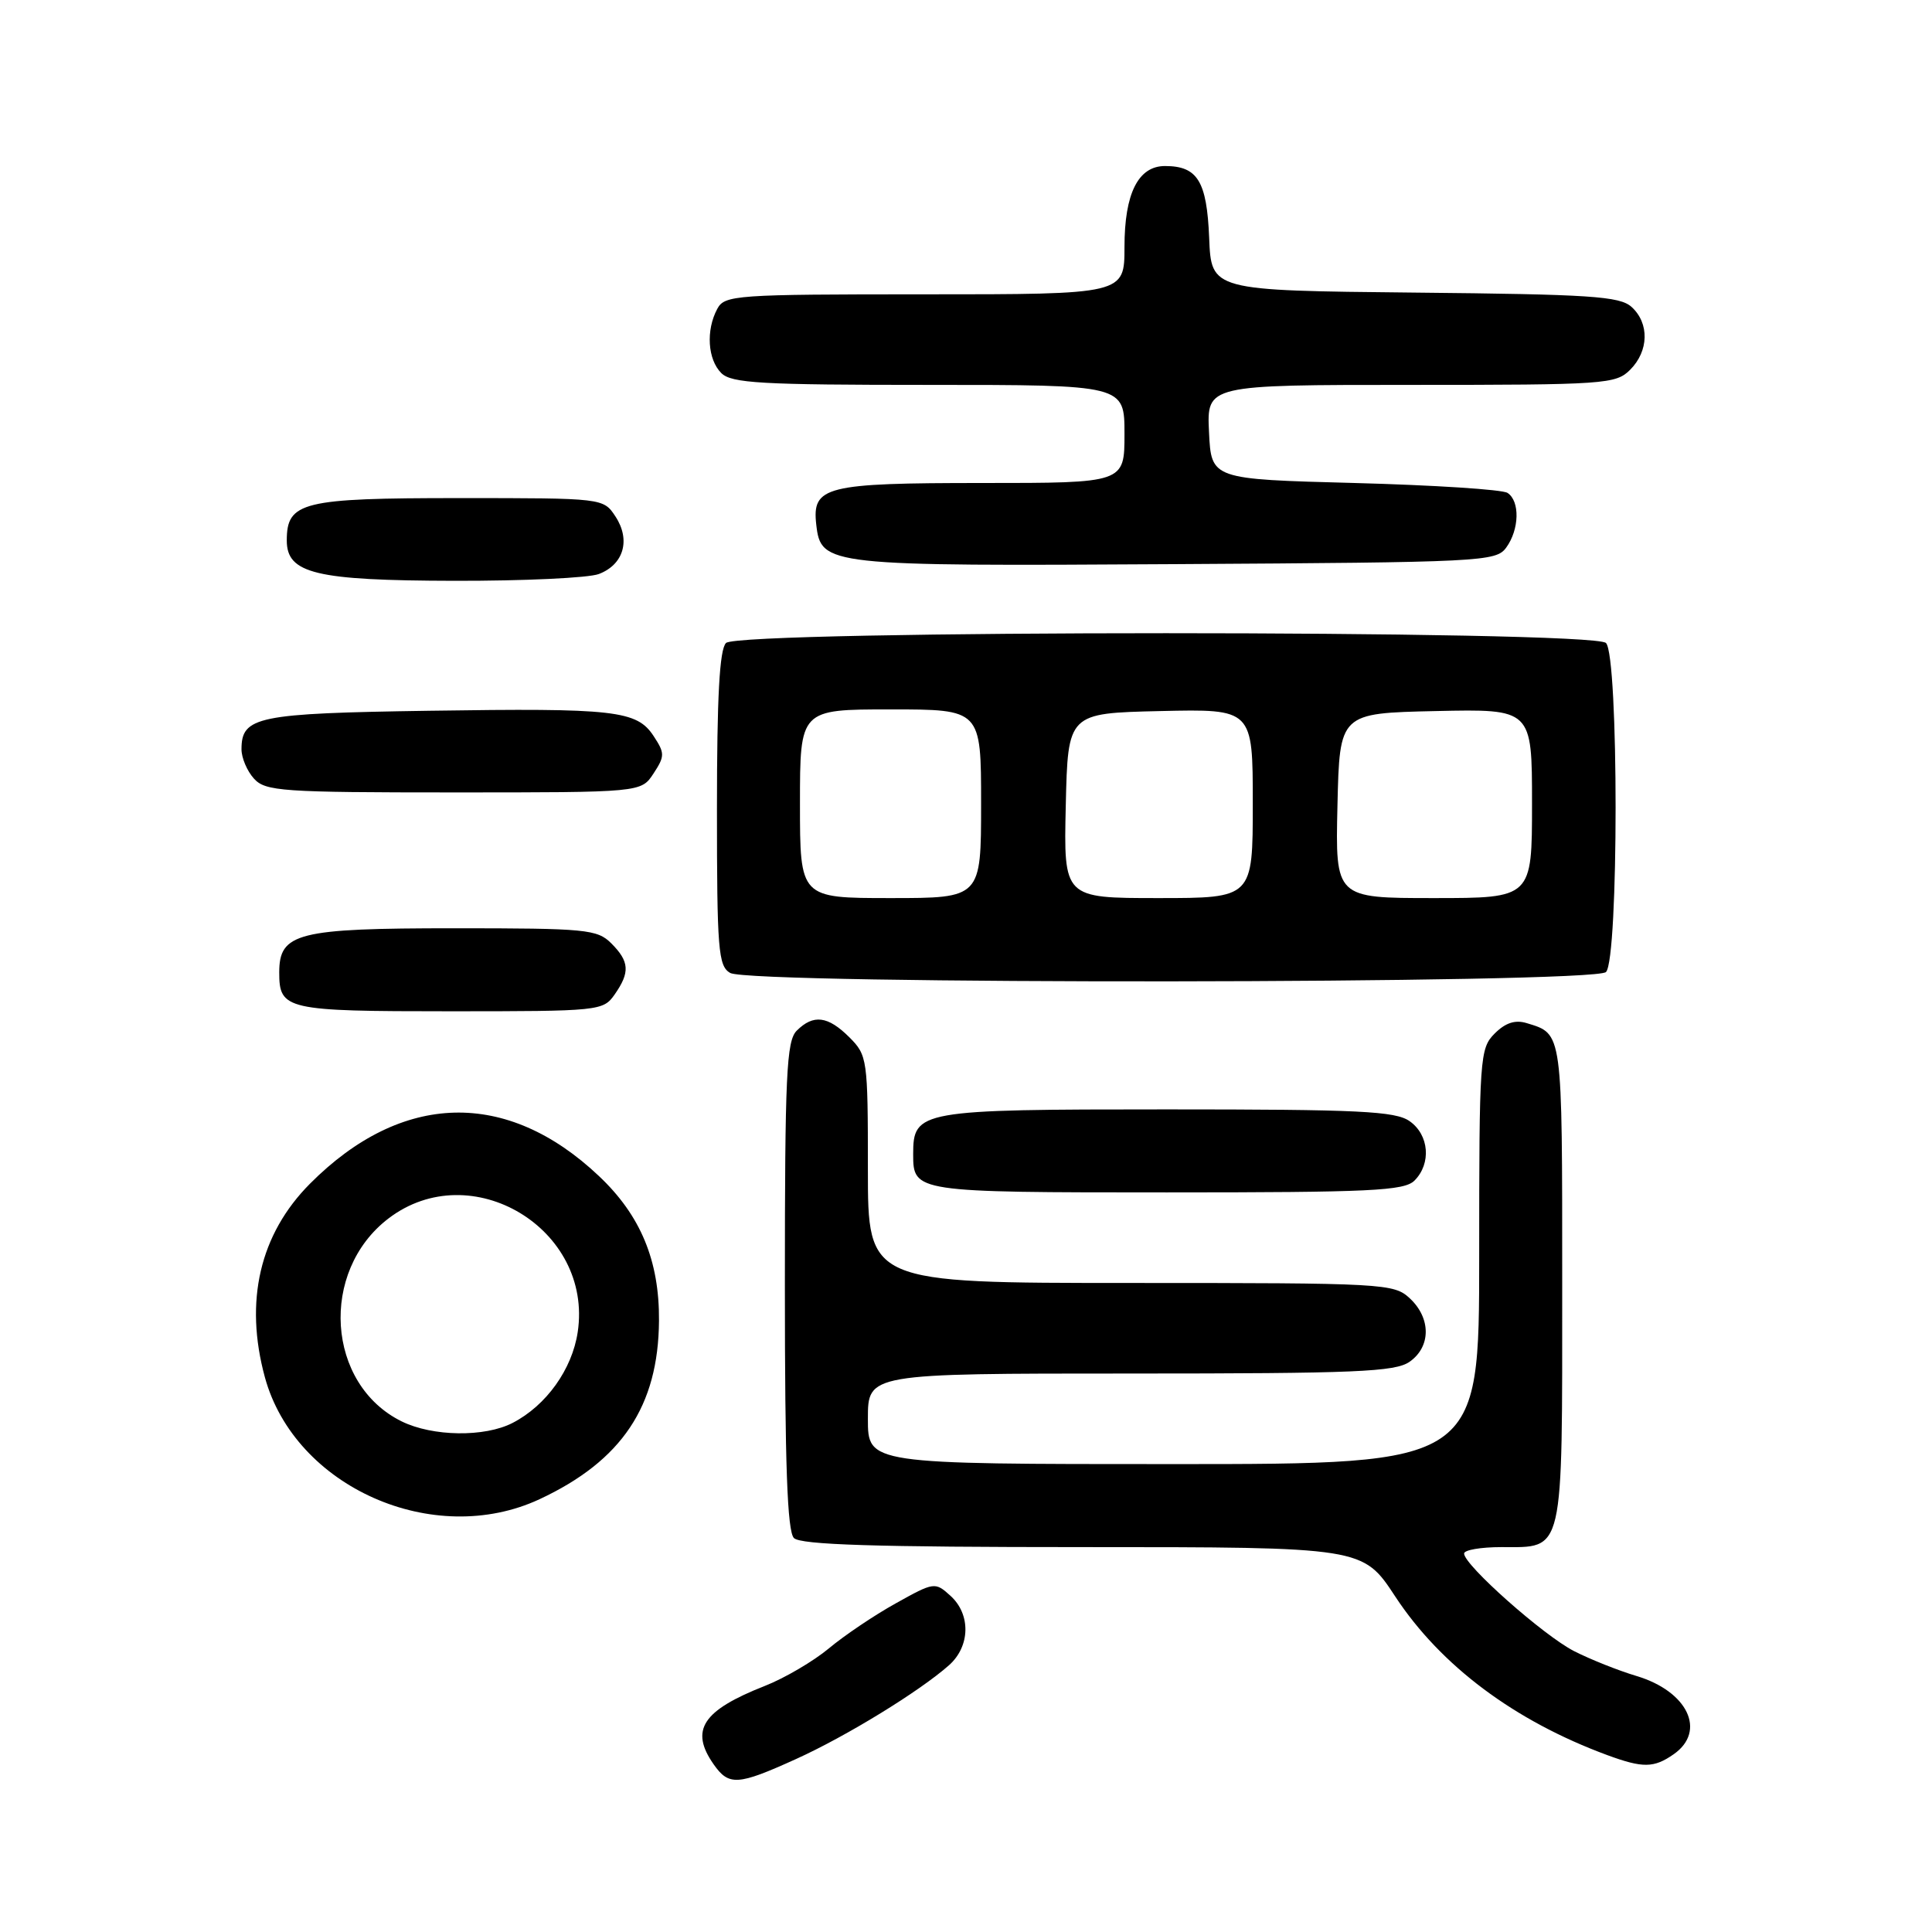 <?xml version="1.0" encoding="UTF-8" standalone="no"?>
<!DOCTYPE svg PUBLIC "-//W3C//DTD SVG 1.1//EN" "http://www.w3.org/Graphics/SVG/1.1/DTD/svg11.dtd" >
<svg xmlns="http://www.w3.org/2000/svg" xmlns:xlink="http://www.w3.org/1999/xlink" version="1.1" viewBox="0 0 256 256">
 <g >
 <path fill="currentColor"
d=" M 105.48 233.08 C 112.17 230.05 121.86 224.10 125.75 220.65 C 128.57 218.14 128.66 213.90 125.93 211.44 C 123.90 209.60 123.77 209.62 118.68 212.46 C 115.83 214.04 111.85 216.73 109.83 218.42 C 107.80 220.11 103.98 222.36 101.33 223.40 C 93.07 226.65 91.38 229.24 94.56 233.78 C 96.58 236.66 97.75 236.59 105.48 233.08 Z  M 221.78 232.44 C 226.15 229.38 223.63 224.10 216.82 222.07 C 214.44 221.36 210.73 219.88 208.57 218.78 C 204.54 216.72 194.00 207.38 194.00 205.85 C 194.00 205.38 196.22 205.00 198.93 205.00 C 207.31 205.00 207.00 206.33 207.00 170.05 C 207.00 136.46 207.08 137.03 202.30 135.57 C 200.77 135.10 199.48 135.52 198.05 136.95 C 196.08 138.92 196.00 140.10 196.00 166.50 C 196.00 194.00 196.00 194.00 155.50 194.00 C 115.00 194.00 115.00 194.00 115.00 188.00 C 115.00 182.00 115.00 182.00 149.78 182.00 C 179.64 182.00 184.87 181.78 186.78 180.44 C 189.62 178.45 189.63 174.67 186.81 172.04 C 184.70 170.07 183.46 170.00 149.81 170.00 C 115.00 170.00 115.00 170.00 115.00 154.95 C 115.00 140.31 114.93 139.84 112.55 137.45 C 109.70 134.61 107.78 134.37 105.57 136.57 C 104.21 137.93 104.00 142.41 104.00 170.37 C 104.00 194.10 104.32 202.92 105.20 203.80 C 106.09 204.69 115.98 205.00 143.49 205.00 C 180.58 205.00 180.58 205.00 184.88 211.55 C 190.92 220.73 200.67 228.02 212.97 232.56 C 217.70 234.30 219.15 234.28 221.78 232.44 Z  M 71.50 198.65 C 82.40 193.56 87.24 186.32 87.32 175.00 C 87.38 167.06 84.89 161.05 79.37 155.84 C 67.16 144.28 53.23 144.64 41.08 156.84 C 34.42 163.53 32.35 172.41 35.10 182.50 C 39.08 197.05 57.46 205.20 71.50 198.65 Z  M 187.43 156.43 C 189.68 154.17 189.37 150.37 186.78 148.56 C 184.89 147.23 180.09 147.00 154.61 147.00 C 121.77 147.00 121.00 147.14 121.00 152.95 C 121.00 157.97 121.22 158.00 154.63 158.00 C 181.68 158.00 186.07 157.79 187.43 156.43 Z  M 81.44 131.78 C 83.50 128.84 83.41 127.41 81.00 125.00 C 79.14 123.14 77.67 123.00 60.22 123.00 C 39.41 123.00 37.00 123.61 37.00 128.86 C 37.00 133.80 37.88 134.00 59.64 134.00 C 79.43 134.00 79.92 133.95 81.44 131.78 Z  M 212.80 128.80 C 214.50 127.10 214.50 86.90 212.80 85.20 C 211.07 83.47 97.93 83.47 96.20 85.20 C 95.34 86.06 95.00 92.34 95.00 107.15 C 95.00 125.86 95.17 128.00 96.75 128.92 C 99.43 130.48 211.23 130.37 212.80 128.80 Z  M 86.59 102.50 C 88.10 100.20 88.10 99.80 86.62 97.55 C 84.39 94.13 81.51 93.81 56.85 94.18 C 34.06 94.52 32.00 94.94 32.00 99.29 C 32.00 100.42 32.74 102.17 33.65 103.17 C 35.17 104.85 37.35 105.00 60.13 105.00 C 84.95 105.00 84.95 105.00 86.59 102.50 Z  M 79.35 76.06 C 82.64 74.81 83.59 71.55 81.56 68.45 C 79.95 66.00 79.95 66.00 60.81 66.00 C 40.04 66.00 38.00 66.50 38.00 71.62 C 38.00 76.00 41.82 76.92 60.18 76.96 C 69.36 76.98 77.99 76.58 79.35 76.06 Z  M 199.58 72.56 C 201.33 70.16 201.42 66.39 199.75 65.31 C 199.06 64.86 189.95 64.28 179.50 64.00 C 160.50 63.50 160.50 63.50 160.20 57.25 C 159.90 51.00 159.90 51.00 186.95 51.00 C 212.67 51.00 214.10 50.90 216.00 49.00 C 218.49 46.51 218.57 42.83 216.19 40.67 C 214.62 39.25 210.75 39.00 187.44 38.77 C 160.50 38.50 160.50 38.50 160.22 31.50 C 159.91 24.00 158.68 22.00 154.37 22.00 C 150.82 22.00 149.00 25.63 149.00 32.72 C 149.00 39.00 149.00 39.00 122.54 39.00 C 97.39 39.00 96.02 39.10 95.04 40.93 C 93.52 43.76 93.77 47.63 95.57 49.43 C 96.92 50.78 100.83 51.00 123.07 51.00 C 149.00 51.00 149.00 51.00 149.00 57.50 C 149.00 64.00 149.00 64.00 130.19 64.00 C 109.33 64.00 107.58 64.44 108.16 69.53 C 108.79 74.95 109.49 75.03 155.83 74.75 C 196.42 74.51 198.22 74.42 199.58 72.56 Z  M 53.22 188.34 C 43.25 183.43 42.29 168.46 51.48 161.45 C 62.42 153.10 78.60 162.82 76.55 176.51 C 75.81 181.45 72.38 186.24 67.93 188.54 C 64.22 190.46 57.33 190.36 53.22 188.34 Z  M 106.00 106.50 C 106.00 94.00 106.00 94.00 118.00 94.00 C 130.00 94.00 130.00 94.00 130.00 106.50 C 130.00 119.00 130.00 119.00 118.00 119.00 C 106.00 119.00 106.00 119.00 106.00 106.50 Z  M 141.22 106.75 C 141.50 94.50 141.50 94.50 153.75 94.22 C 166.00 93.94 166.00 93.94 166.00 106.47 C 166.00 119.00 166.00 119.00 153.47 119.00 C 140.94 119.00 140.94 119.00 141.22 106.75 Z  M 177.22 106.75 C 177.50 94.50 177.50 94.50 190.25 94.22 C 203.00 93.94 203.00 93.94 203.00 106.47 C 203.00 119.00 203.00 119.00 189.97 119.00 C 176.94 119.00 176.94 119.00 177.22 106.75 Z "/>
</g>
</svg>